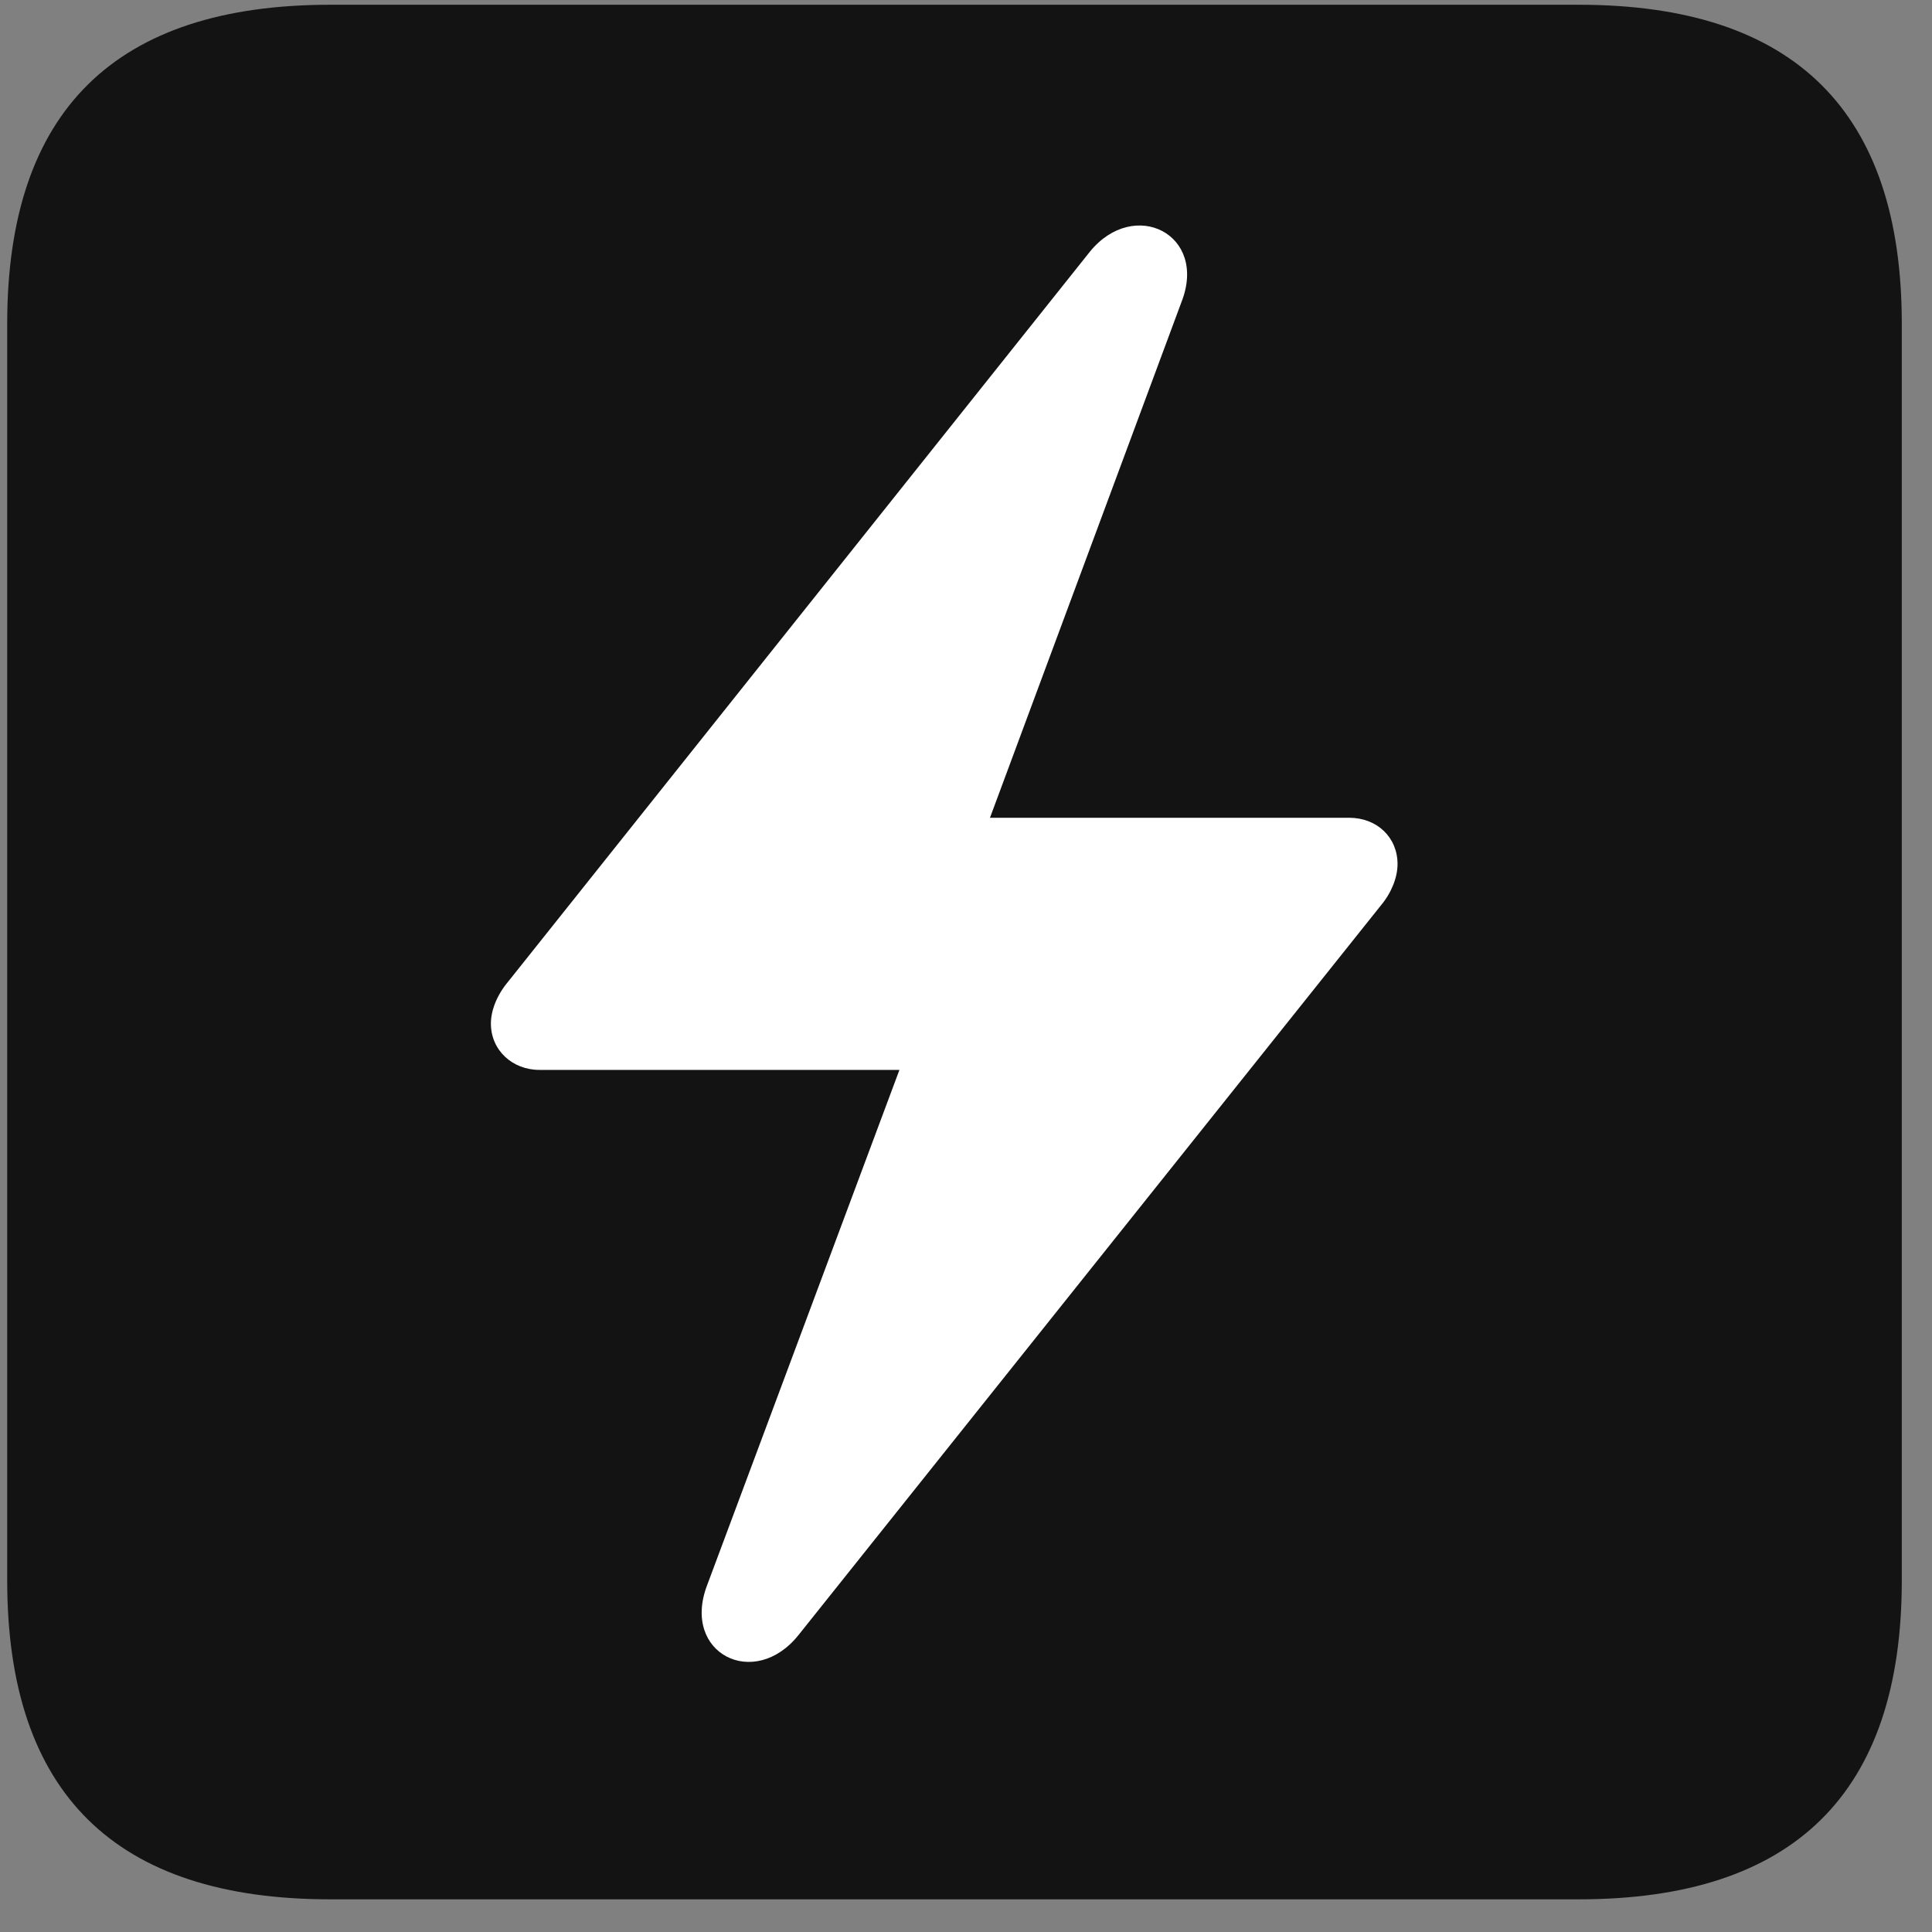 <svg width="22" height="22" viewBox="0 0 22 22" fill="none" xmlns="http://www.w3.org/2000/svg">
<rect x="0" y="0" width="22" height="22" fill="#808080" stroke="none"/>
<g clip-path="url(#clip0_2207_8529)">
<path d="M3.762 21.628H17.977C20.438 21.628 21.656 20.41 21.656 17.996V3.687C21.656 1.273 20.438 0.054 17.977 0.054H3.762C1.312 0.054 0.082 1.261 0.082 3.687V17.996C0.082 20.421 1.312 21.628 3.762 21.628Z" fill="black" fill-opacity="0.85"/>
<path d="M5.59 11.656C5.59 11.503 5.66 11.328 5.789 11.175L12.41 2.867C12.914 2.246 13.758 2.667 13.453 3.441L11.273 9.312H15.363C15.68 9.312 15.914 9.535 15.914 9.839C15.914 9.992 15.844 10.167 15.726 10.308L9.094 18.617C8.59 19.25 7.758 18.828 8.051 18.054L10.242 12.183H6.141C5.836 12.183 5.59 11.96 5.59 11.656Z" fill="white"/>
</g>
<defs>
<clipPath id="clip0_2207_8529">
<rect width="21.574" height="21.598" fill="white" transform="translate(0.082 0.031)"/>
</clipPath>
</defs>
</svg>
